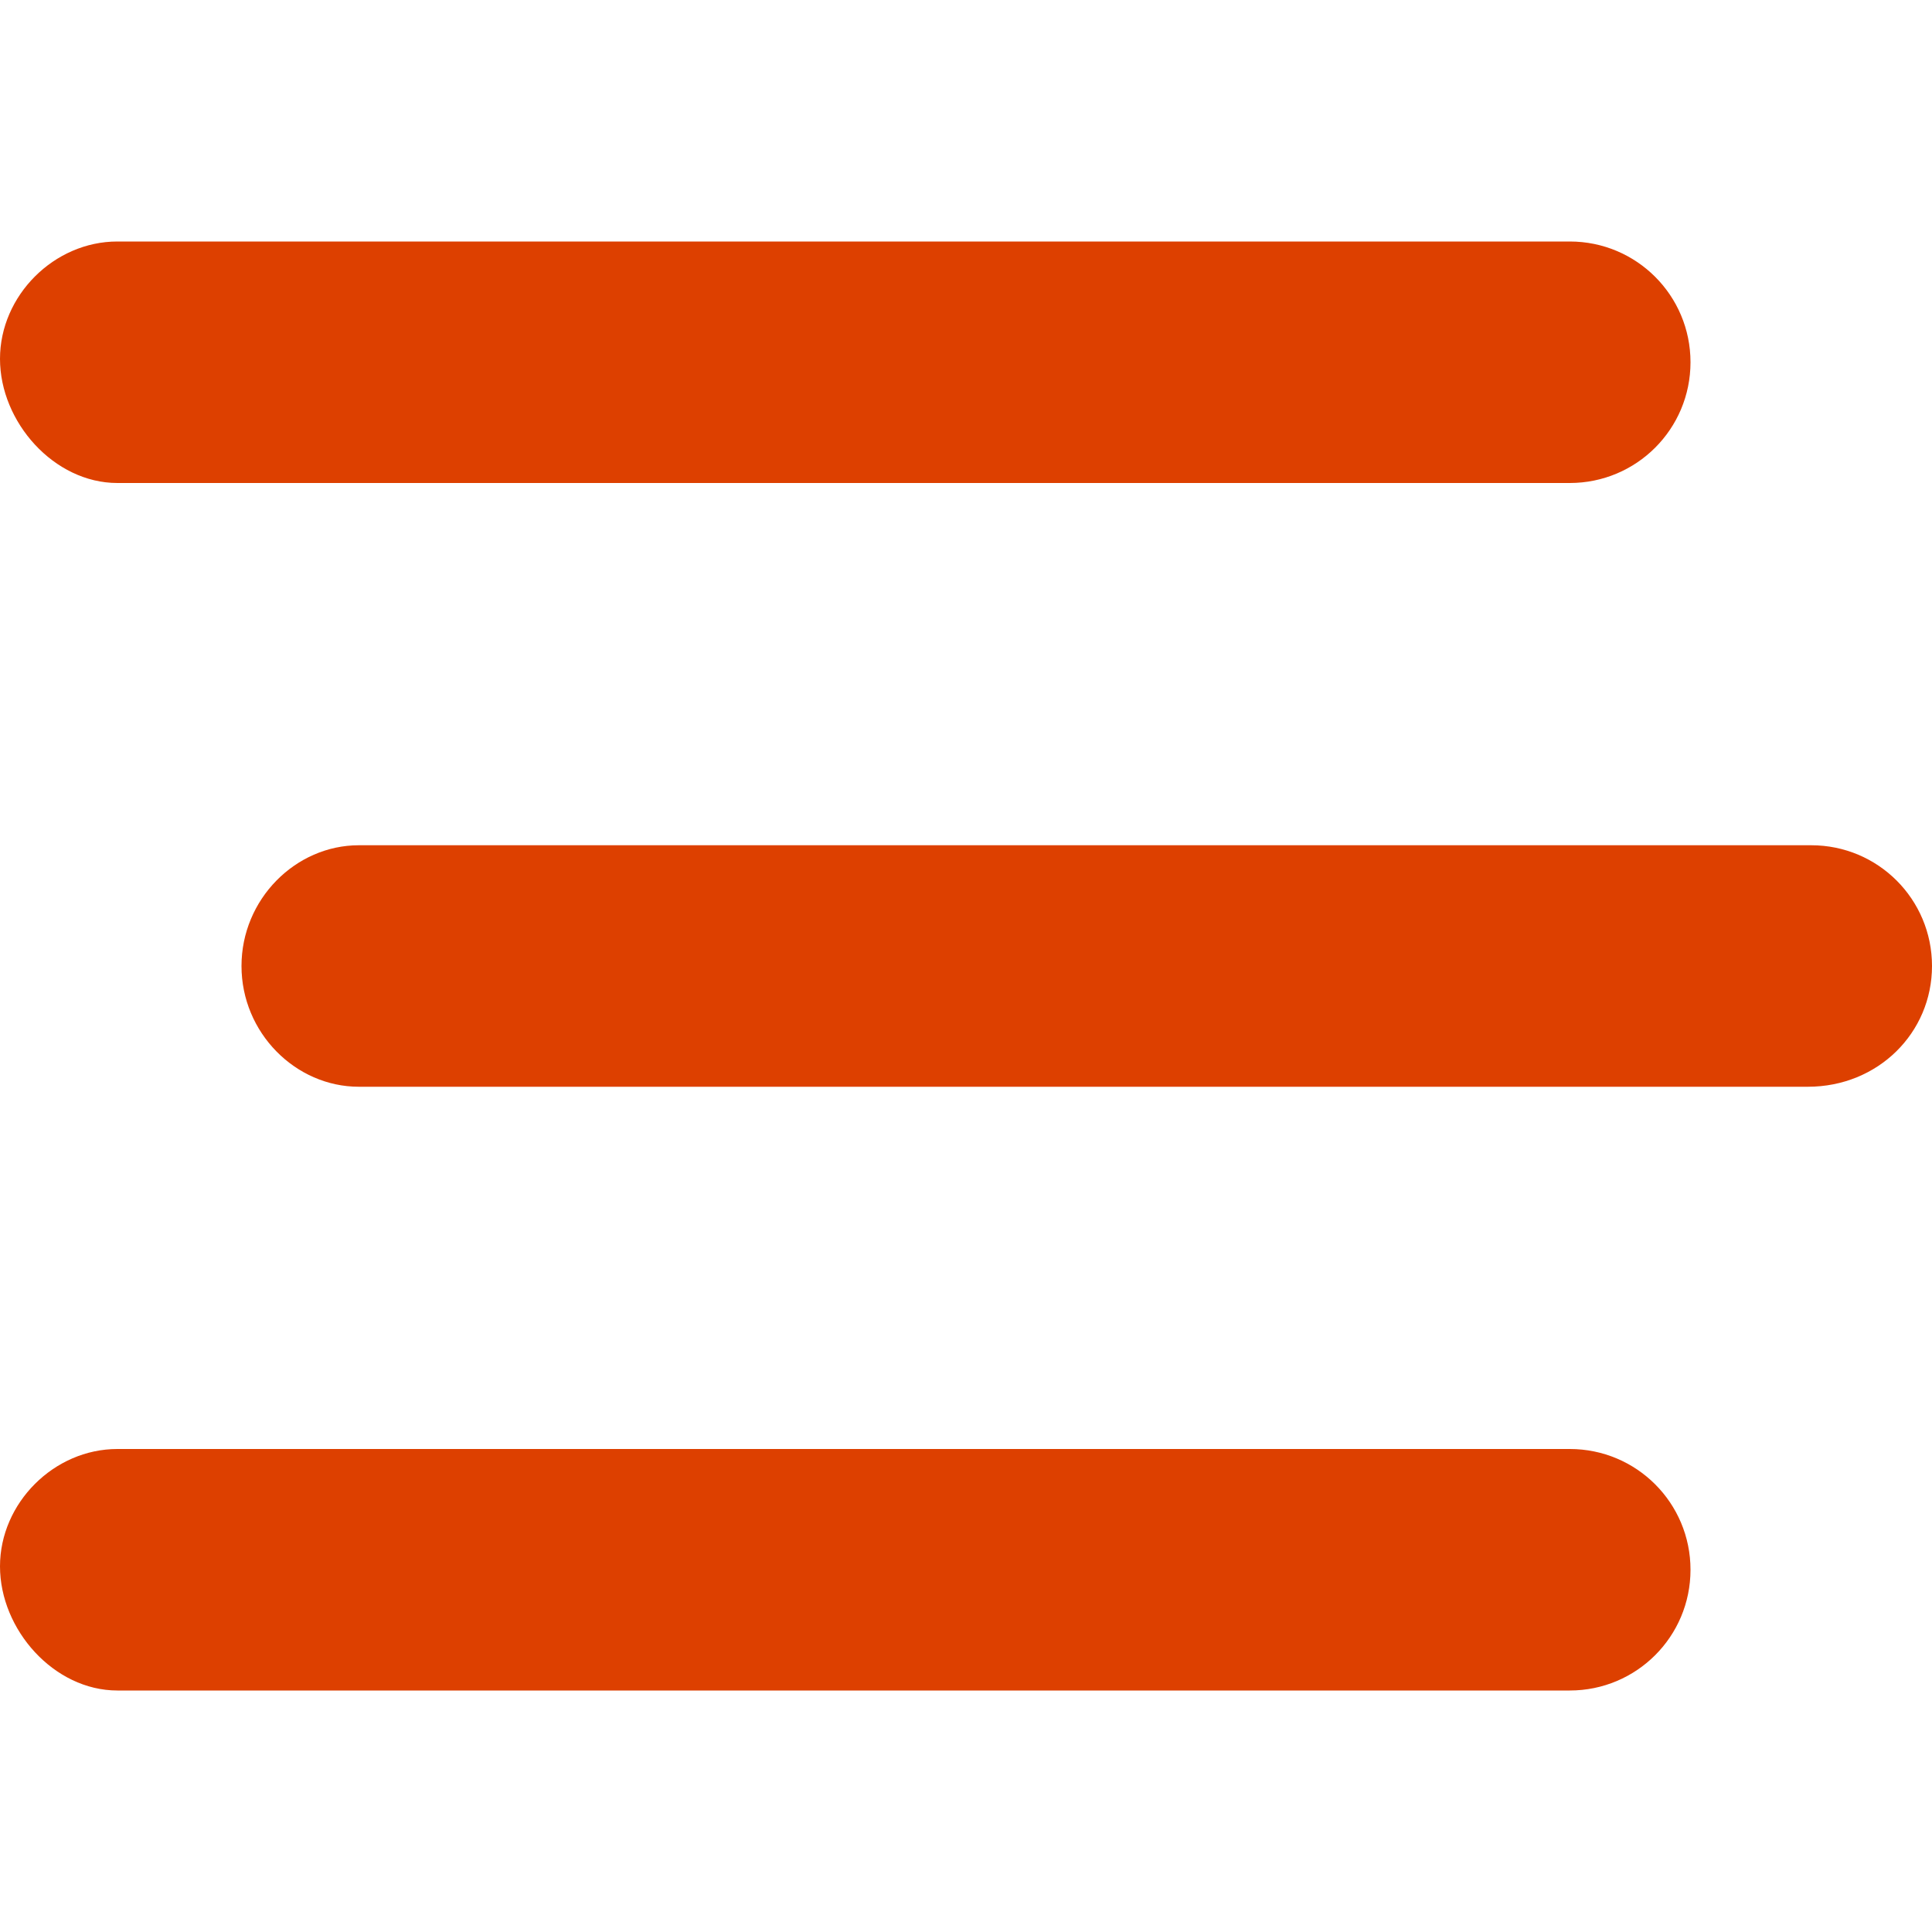 <svg viewBox="0 0 512 512" xmlns="http://www.w3.org/2000/svg"><path d="M31.1 128H416c17.7 0 32-14.3 32-32s-14.3-32-32-32H31.1C14.33 64 0 78.33 0 95.1S14.33 128 31.1 128zM480 224H95.1C78.33 224 64 238.3 64 256s14.33 32 31.1 32h384c18.6 0 32.9-14.3 32.9-32s-14.3-32-32-32zm-64 160H31.1C14.33 384 0 398.3 0 415.1S14.33 448 31.1 448H416c17.7 0 32-14.3 32-32s-14.3-32-32-32z" fill="#dd4000" class="fill-000000"></path></svg>